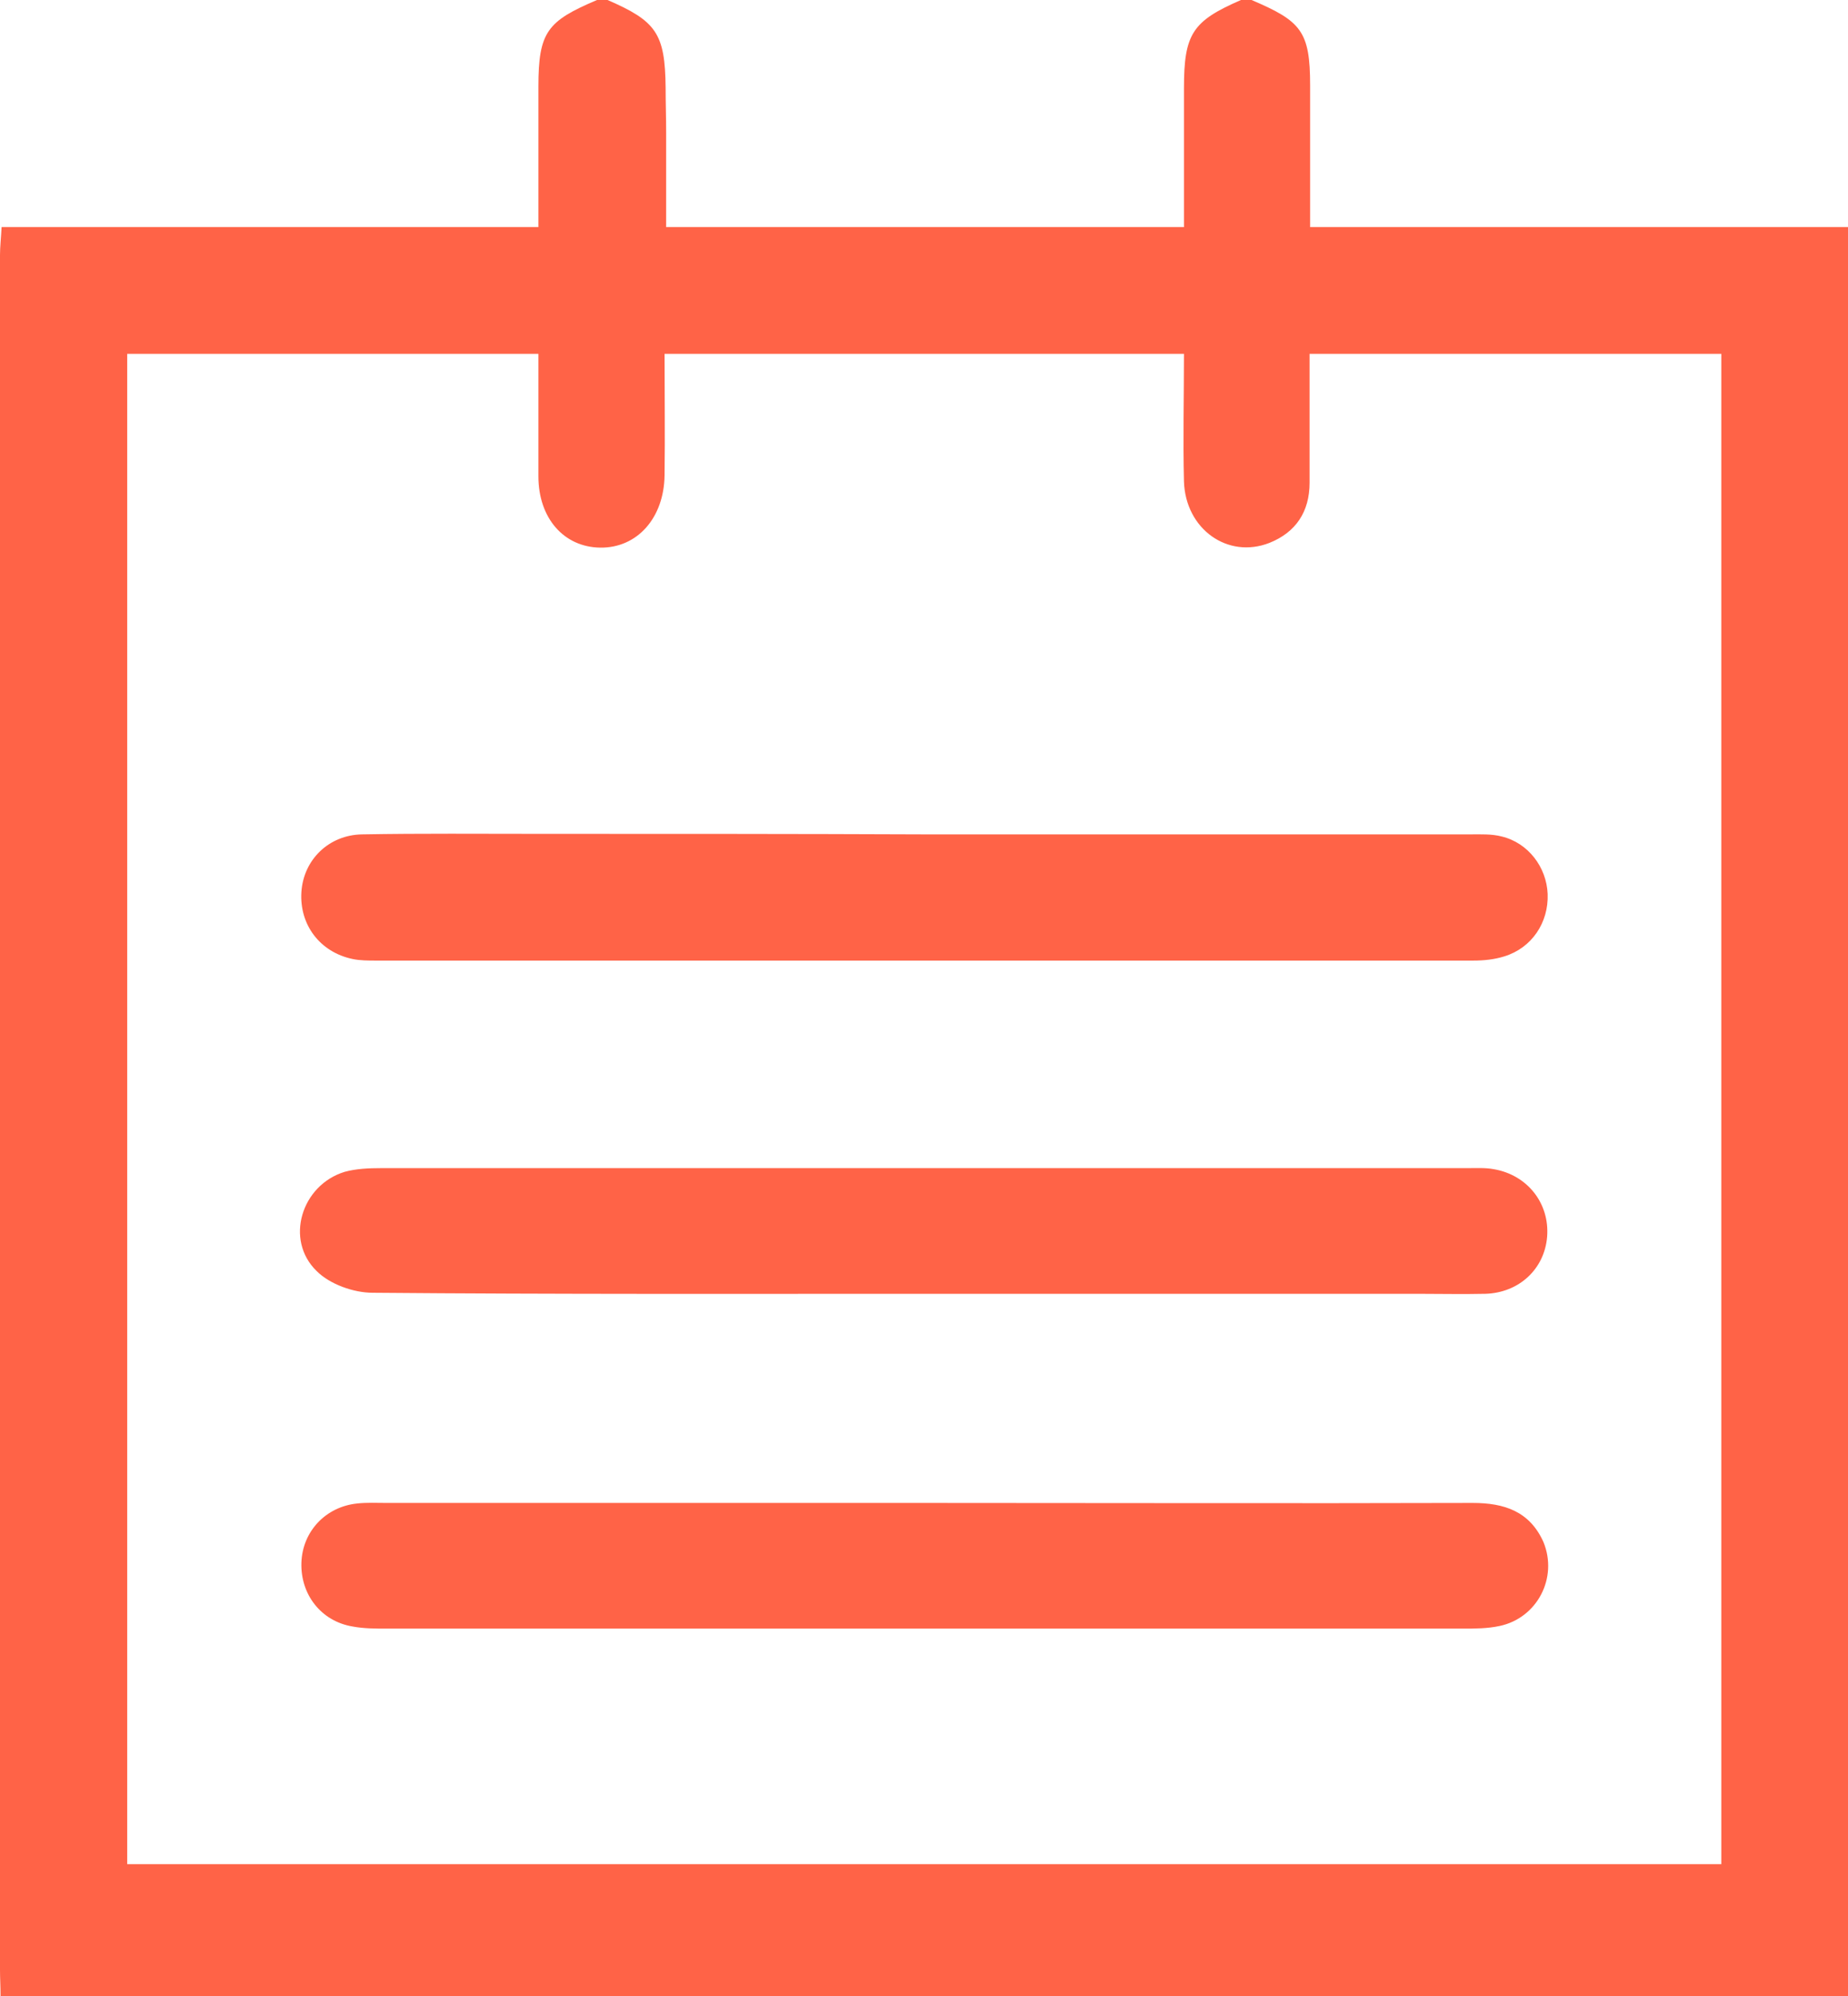 <?xml version="1.0" encoding="utf-8"?>
<!-- Generator: Adobe Illustrator 18.1.1, SVG Export Plug-In . SVG Version: 6.00 Build 0)  -->
<svg version="1.1" id="Layer_1" xmlns="http://www.w3.org/2000/svg" xmlns:xlink="http://www.w3.org/1999/xlink" x="0px" y="0px"
	 viewBox="0 0 350.1 378" enable-background="new 0 0 350.1 378" xml:space="preserve">
<path fill="tomato" d="M283,221.4c-1.6-0.3-3.3-0.2-5-0.2c-68.6,0-137.2,0-205.8,0c-2.3,0-4.7,0.1-6.9,0.7c-8.2,2.5-11.4,12.9-5.3,18.8
	c2.5,2.5,7,4.1,10.6,4.1c34.6,0.3,69.3,0.2,103.9,0.2c31.3,0,62.6,0,93.9,0c4.3,0,8.7,0.1,13,0c6.4-0.2,11.2-4.7,11.7-10.8
	C293.6,227.9,289.4,222.5,283,221.4z M279,284.6c-34.6,0.1-69.3,0-103.9,0c-34,0-67.9,0-101.9,0c-1.8,0-3.7-0.1-5.5,0.1
	c-6,0.6-10.4,5.3-10.6,11.2c-0.2,6,3.7,11.1,9.7,12.1c2.1,0.4,4.3,0.4,6.5,0.4c67.9,0,135.8,0,203.8,0c2.3,0,4.7,0,7-0.5
	c7.1-1.5,11.1-9.1,8.3-15.9C289.8,286.2,285,284.6,279,284.6z M102.1,157.9c-11.2,0-22.3-0.1-33.5,0.1c-6.3,0.1-11.1,4.8-11.5,10.9
	c-0.4,6.2,3.5,11.4,9.7,12.7c1.4,0.3,3,0.3,4.5,0.3c69.3,0,138.5,0,207.8,0c2,0,4-0.2,5.9-0.8c5.2-1.6,8.4-6.4,8.2-11.8
	c-0.2-5.1-3.7-9.7-8.7-10.9c-1.9-0.5-4-0.4-5.9-0.4c-34.5,0-68.9,0-103.4,0C150.7,157.9,126.4,157.9,102.1,157.9z M350.1,50.2
	c0-2.1,0-4.2,0-7.2c-34,0-67.7,0-101.9,0c0-9,0-18,0-26.8c0-10.3-1.7-12.2-11.1-16.2c-0.7,0-1.3,0-2,0c-9.2,4-10.8,6.4-10.8,16.7
	c0,8.6,0,17.3,0,26.3c-32.8,0-65.1,0-98.1,0c0-6,0-12,0-17.9c0-2.8-0.1-5.7-0.1-8.5C126,6.3,124.3,4,115.1,0c-0.7,0-1.3,0-2,0
	C103.7,4,102,6,102,16.4c0,8.6,0,17.6,0,26.6c-33.9,0-67.6,0-101.7,0C0.2,45,0,46.7,0,48.3C0,156.5,0,264.8,0,373c0,1.7,0.1,3,0.1,5
	c116.7,0,233.3,0,350,0c0-20,0.1-40.3,0.1-60.5C350.1,228.4,350.1,139.3,350.1,50.2z M326.1,353c-101,0-201,0-302,0
	c0-95,0-190,0-286c26,0,51.8,0,77.9,0c0,8,0,15.6,0,23.2c0,7.9,4.8,13.4,11.7,13.5c7,0.1,12.1-5.6,12.2-13.7c0.1-7.5,0-15,0-23
	c32.8,0,65.3,0,98.4,0c0,8-0.2,16.3,0,24.2c0.3,9,8.3,14.7,16.2,11.6c5-2,7.6-5.9,7.6-11.4c0-8,0-15.4,0-24.4c26.1,0,52,0,78,0
	C326.1,163,326.1,258,326.1,353z"/>
</svg>
